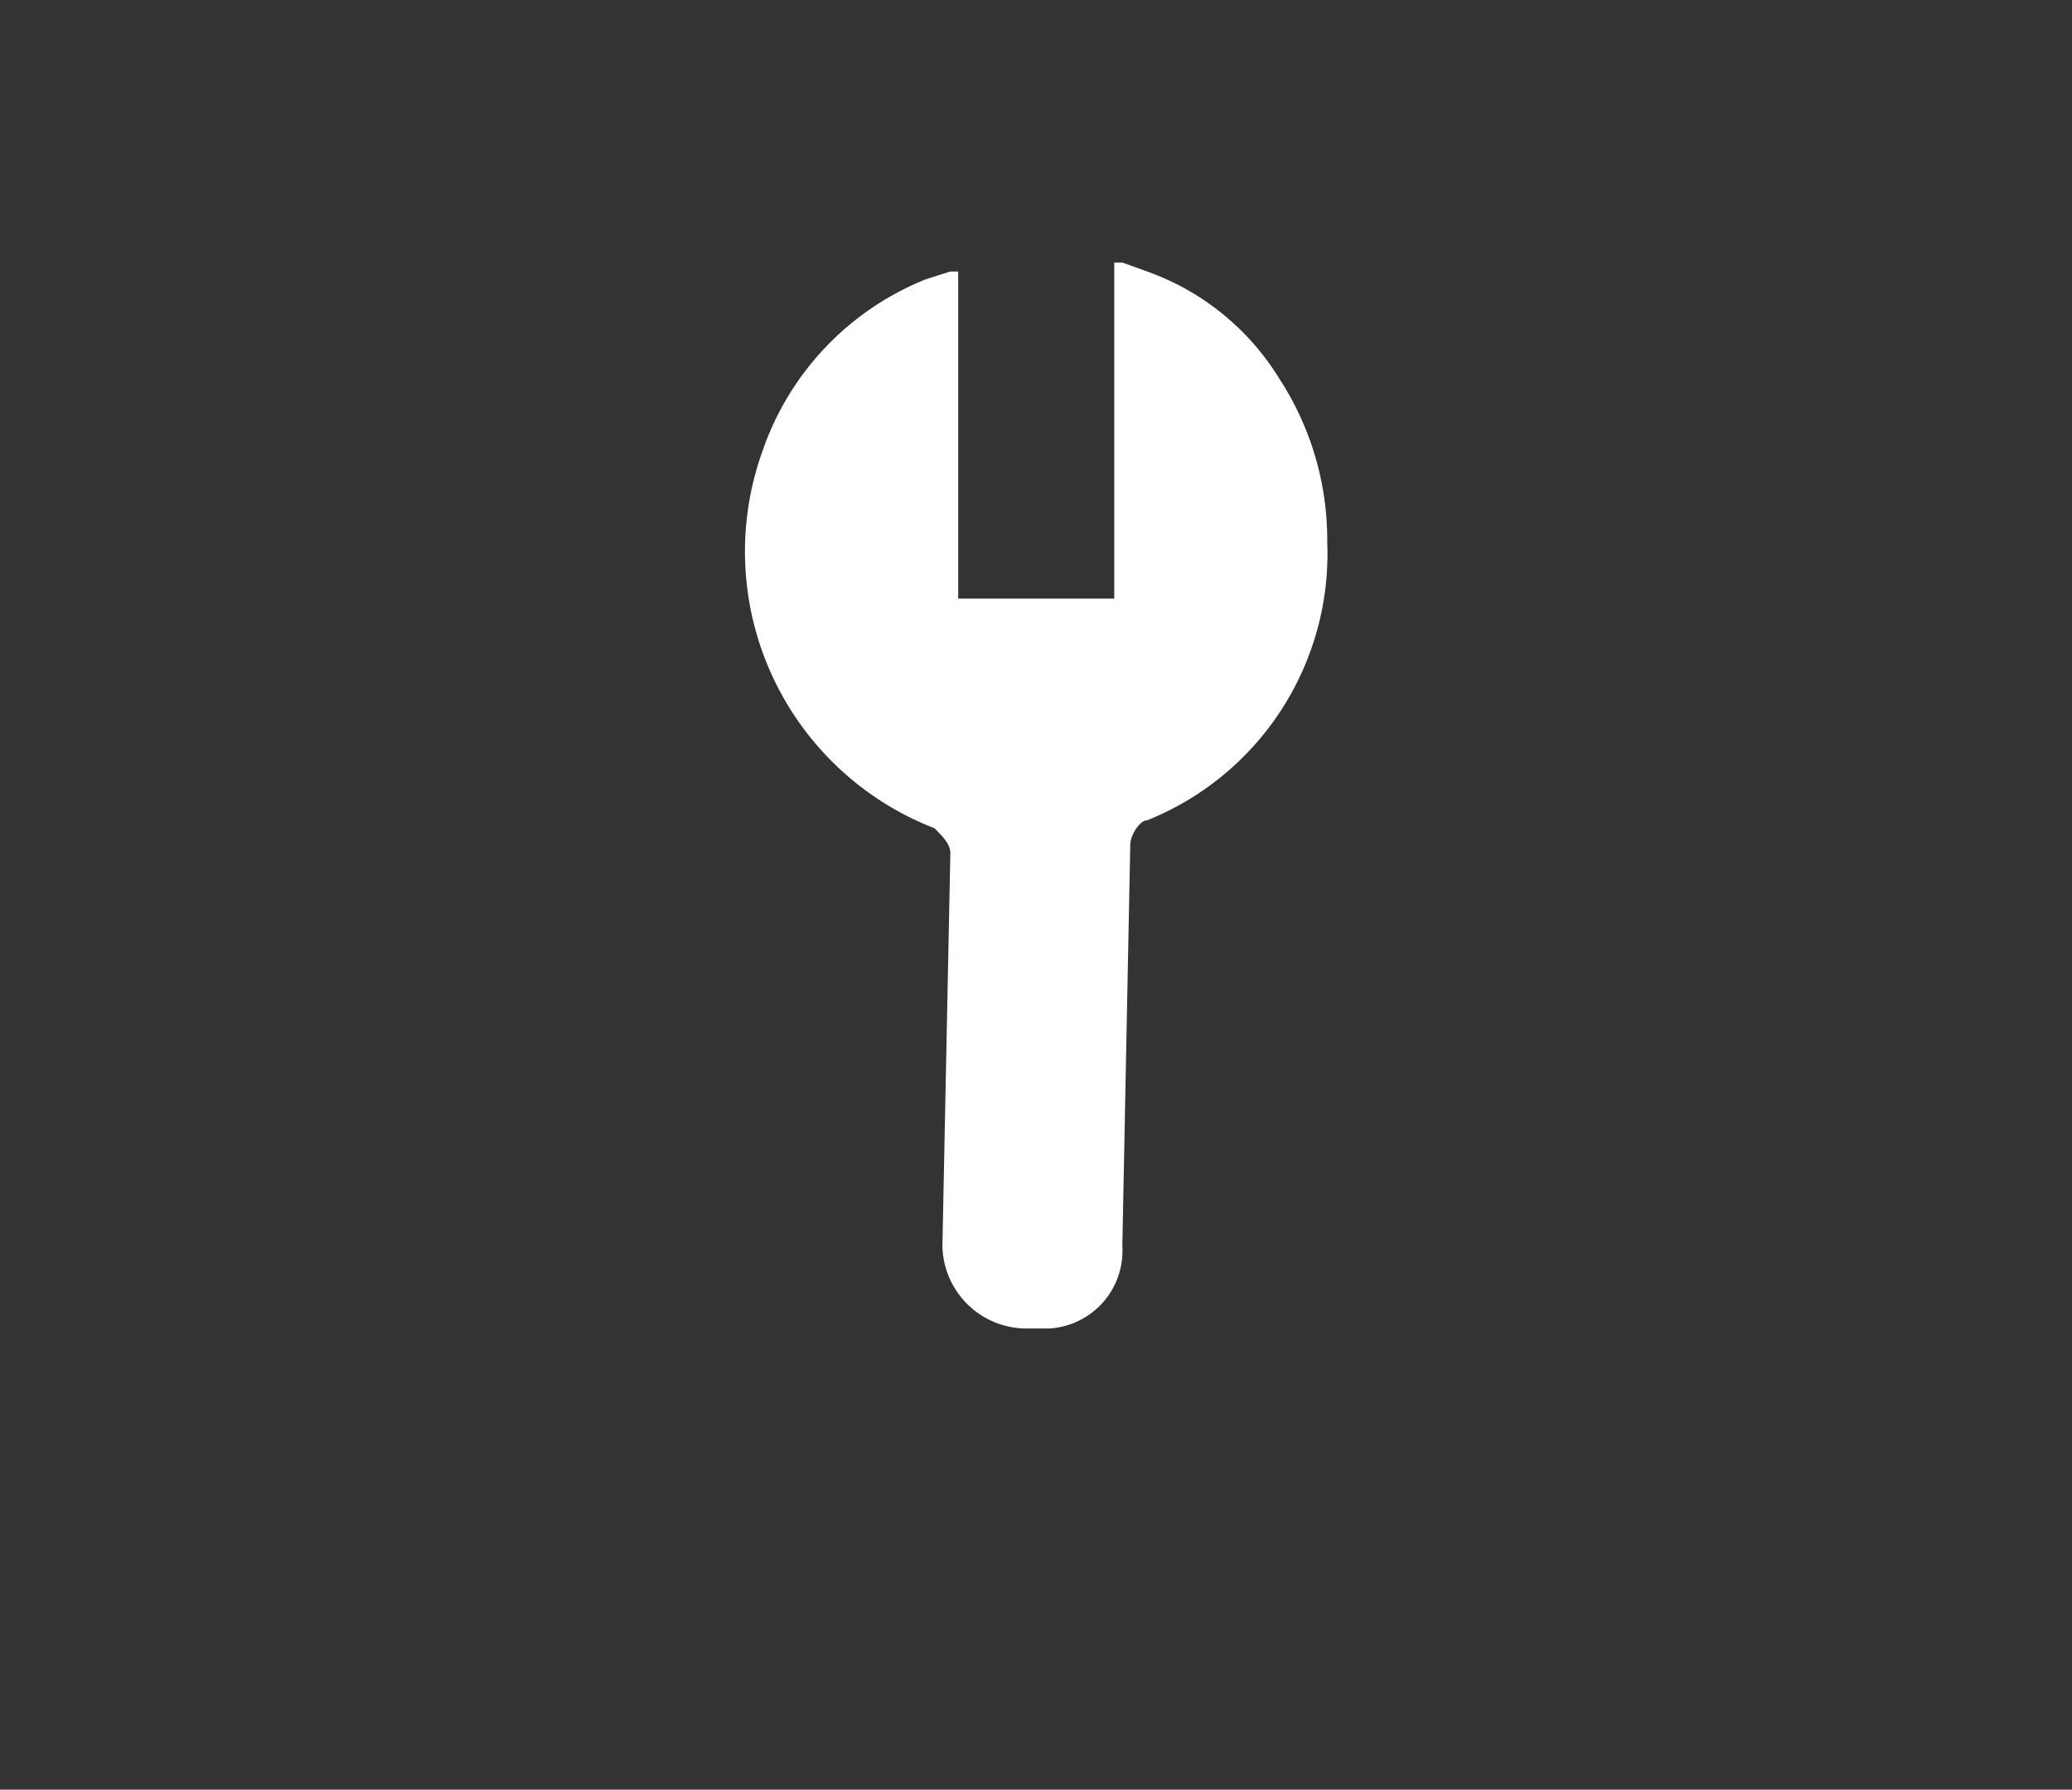 <svg version="1.2" baseProfile="tiny" viewBox="0 0 18 15.549" xmlns:xlink="http://www.w3.org/1999/xlink" xmlns="http://www.w3.org/2000/svg">
<rect x="0" y="0" width="18" height="15.549" fill="#333333" stroke="none"/>
<path style="fill:#ffffff;" d="M11.53,4.708A2.496,2.496,0,0,1,9.966,7.127c-.069,0-.147.138-.147.207L9.75,10.825a.676.676,0,0,1-.631.717H8.895a.731.731,0,0,1-.708-.717l.069-3.413c0-.078-.069-.147-.138-.216A2.578,2.578,0,0,1,6.623,3.922,2.473,2.473,0,0,1,8.039,2.428l.216-.069h.069V5.201h1.356V2.281H9.75l.216.078a2.22,2.22,0,0,1,1.149.933A2.563,2.563,0,0,1,11.53,4.708Z"/>
</svg>